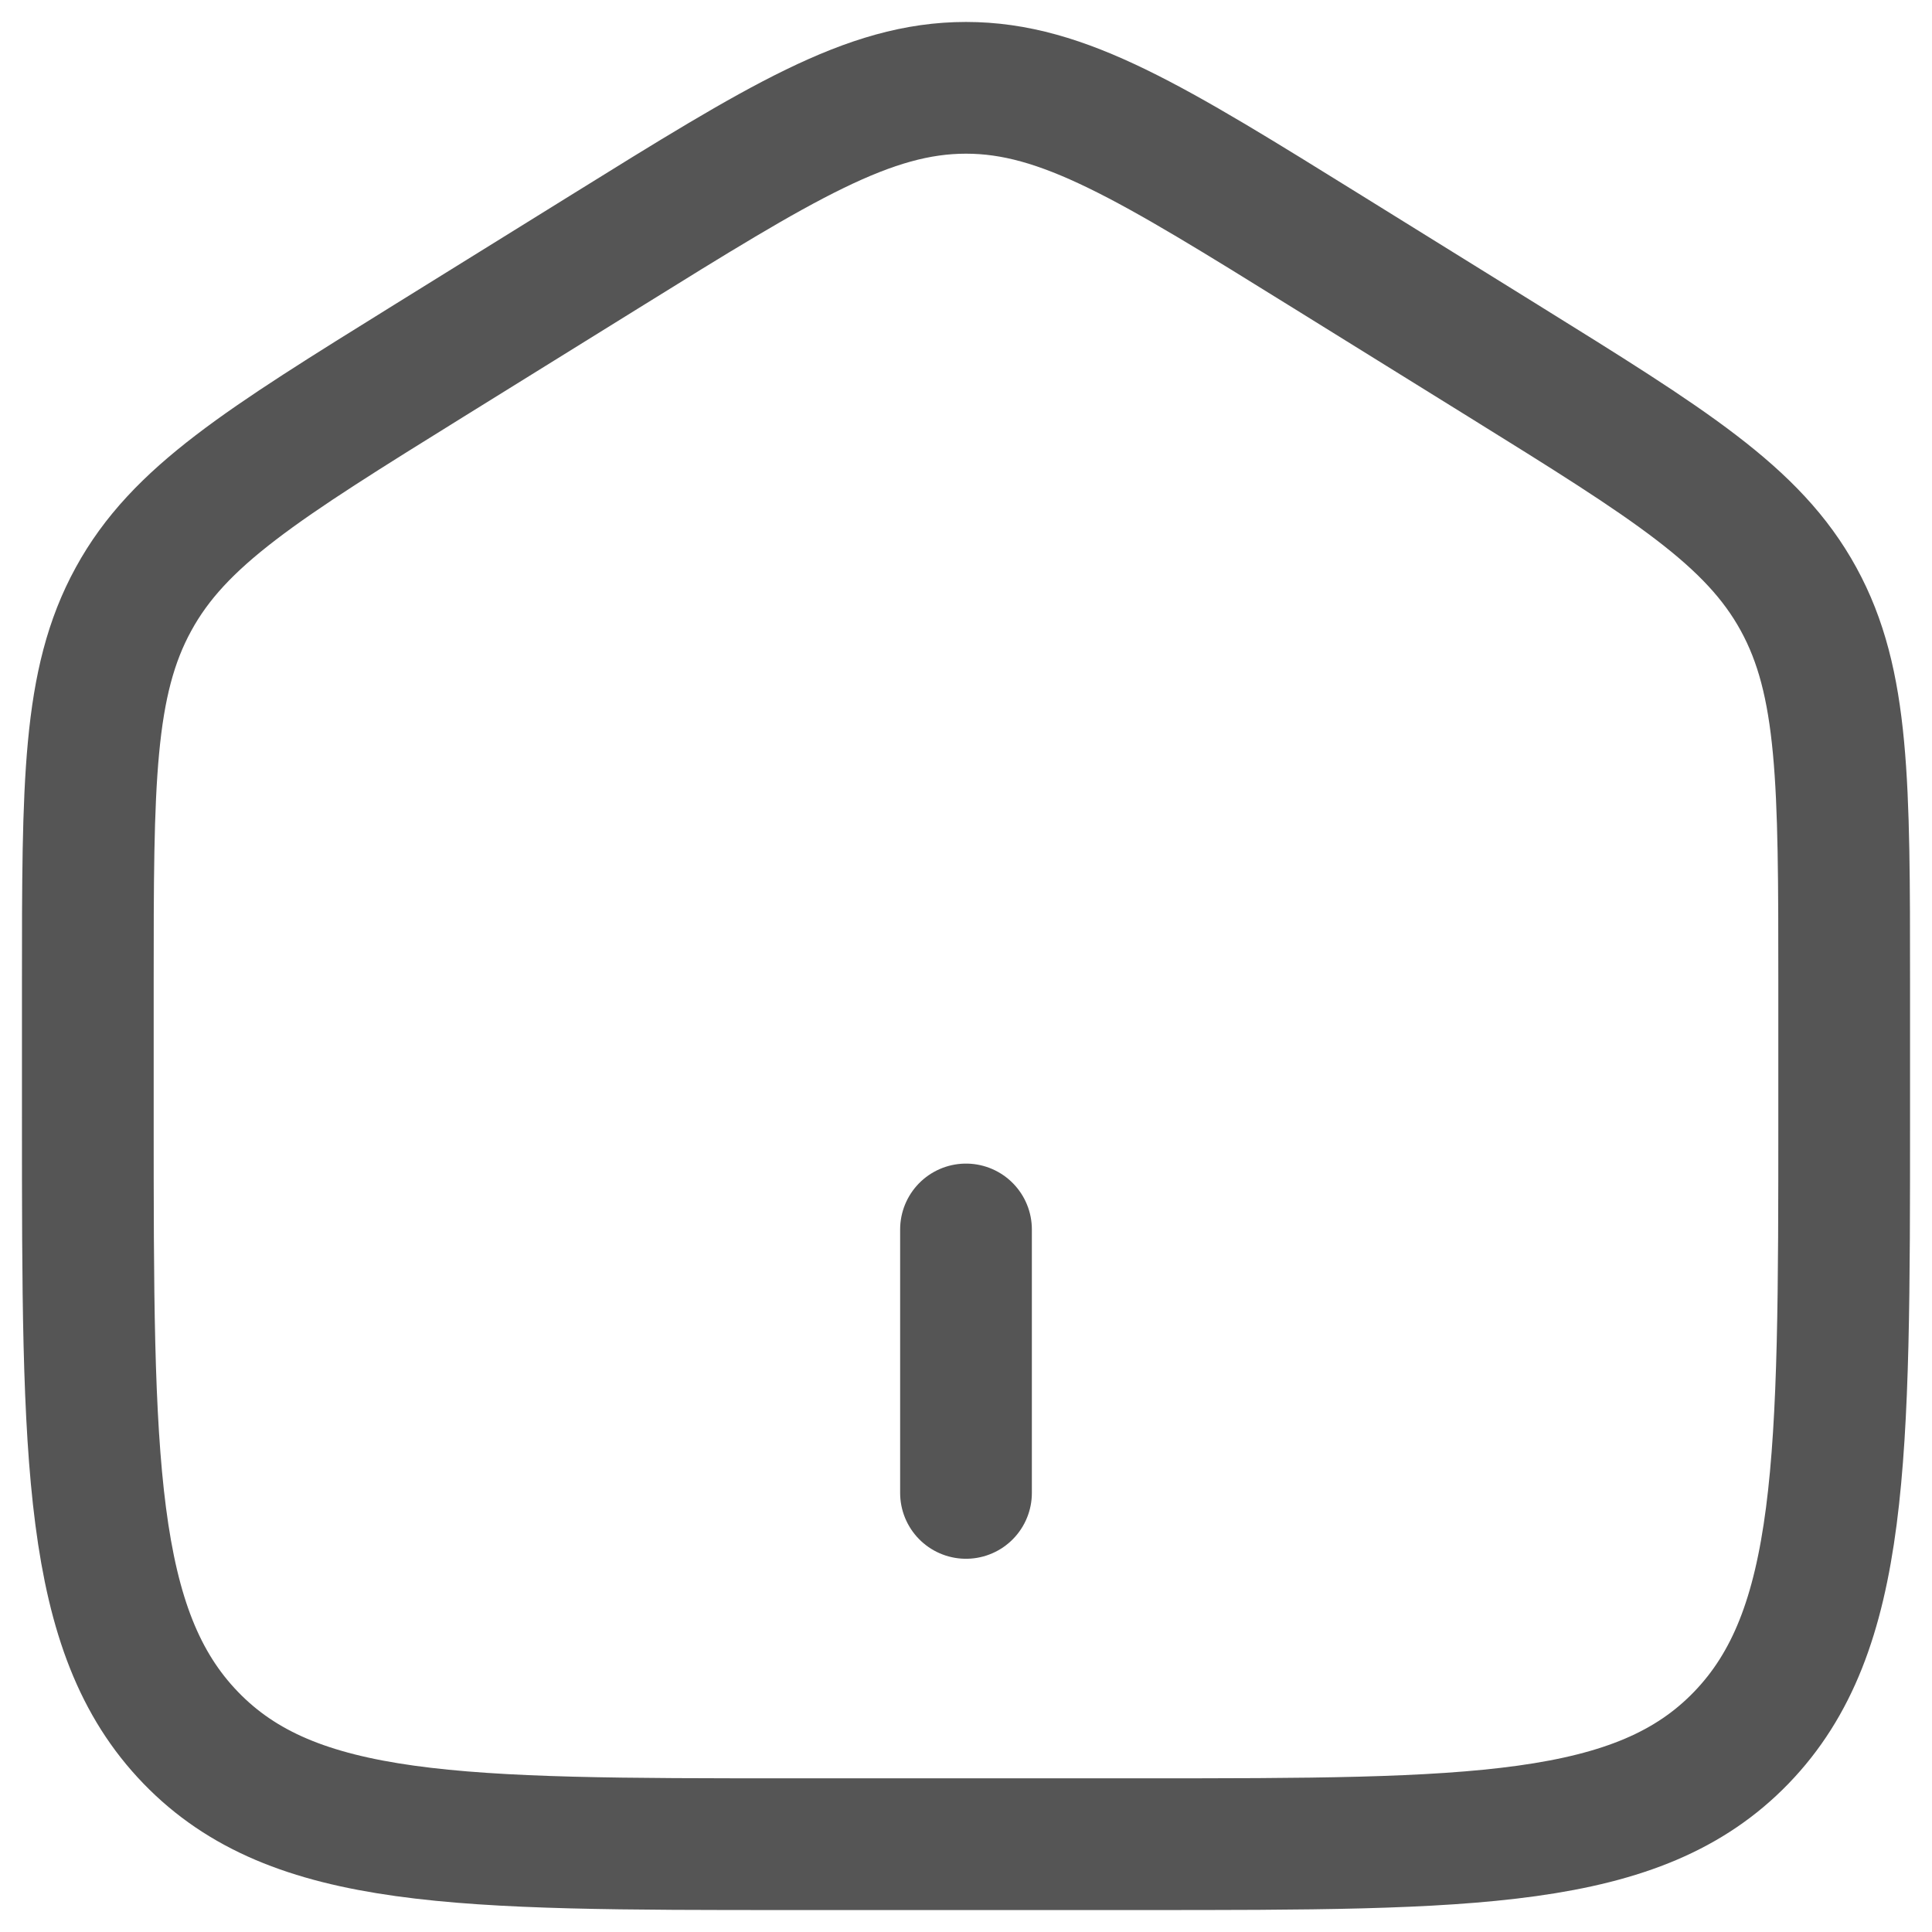 <svg width="22" height="22" viewBox="0 0 22 22" fill="none" xmlns="http://www.w3.org/2000/svg">
<path d="M1 11.204C1 8.915 1 7.771 1.52 6.823C2.038 5.874 2.987 5.286 4.884 4.108L6.884 2.867C8.889 1.622 9.892 1 11 1C12.108 1 13.11 1.622 15.116 2.867L17.116 4.108C19.013 5.286 19.962 5.874 20.481 6.823C21 7.771 21 8.915 21 11.203V12.725C21 16.625 21 18.576 19.828 19.788C18.657 21 16.771 21 13 21H9C5.229 21 3.343 21 2.172 19.788C1 18.576 1 16.626 1 12.725V11.204Z" stroke="#555555" stroke-width="1.5"/>
<path d="M11 14V17" stroke="#555555" stroke-width="1.5" stroke-linecap="round"/>
</svg>
